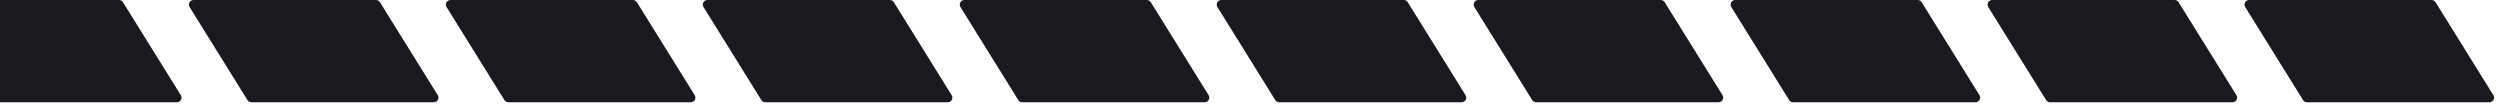 <svg width="540" height="23" viewBox="0 0 540 23" fill="none" xmlns="http://www.w3.org/2000/svg">
<path d="M-14.545 1.528C-14.959 0.862 -14.48 0 -13.696 0H25.711C26.056 0 26.377 0.178 26.56 0.472L39.055 20.559C39.47 21.225 38.991 22.087 38.206 22.087H-1.2C-1.546 22.087 -1.867 21.909 -2.049 21.616L-14.545 1.528Z" fill="#1A1A1E"/>
<path d="M40.956 1.528C40.542 0.862 41.021 0 41.806 0H81.212C81.558 0 81.879 0.178 82.061 0.472L94.557 20.559C94.971 21.225 94.492 22.087 93.708 22.087H54.301C53.956 22.087 53.635 21.909 53.452 21.616L40.956 1.528Z" fill="#1A1A1E"/>
<path d="M96.458 1.528C96.044 0.862 96.523 0 97.307 0H136.714C137.059 0 137.38 0.178 137.563 0.472L150.058 20.559C150.473 21.225 149.994 22.087 149.209 22.087H109.803C109.457 22.087 109.136 21.909 108.953 21.616L96.458 1.528Z" fill="#1A1A1E"/>
<path d="M151.959 1.528C151.545 0.862 152.024 0 152.809 0H192.215C192.561 0 192.882 0.178 193.064 0.472L205.56 20.559C205.974 21.225 205.495 22.087 204.711 22.087H165.304C164.959 22.087 164.637 21.909 164.455 21.616L151.959 1.528Z" fill="#1A1A1E"/>
<path d="M207.461 1.528C207.047 0.862 207.526 0 208.31 0H247.716C248.062 0 248.383 0.178 248.566 0.472L261.061 20.559C261.475 21.225 260.996 22.087 260.212 22.087H220.805C220.46 22.087 220.139 21.909 219.956 21.616L207.461 1.528Z" fill="#1A1A1E"/>
<path d="M262.962 1.528C262.548 0.862 263.027 0 263.811 0H303.218C303.563 0 303.884 0.178 304.067 0.472L316.562 20.559C316.977 21.225 316.498 22.087 315.713 22.087H276.307C275.961 22.087 275.64 21.909 275.458 21.616L262.962 1.528Z" fill="#1A1A1E"/>
<path d="M318.464 1.528C318.049 0.862 318.528 0 319.313 0H358.719C359.065 0 359.386 0.178 359.569 0.472L372.064 20.559C372.478 21.225 371.999 22.087 371.215 22.087H331.808C331.463 22.087 331.142 21.909 330.959 21.616L318.464 1.528Z" fill="#1A1A1E"/>
<path d="M373.965 1.528C373.551 0.862 374.03 0 374.815 0H414.221C414.567 0 414.888 0.178 415.07 0.472L427.566 20.559C427.98 21.225 427.501 22.087 426.716 22.087H387.31C386.964 22.087 386.643 21.909 386.461 21.616L373.965 1.528Z" fill="#1A1A1E"/>
<path d="M429.467 1.528C429.053 0.862 429.532 0 430.316 0H469.722C470.068 0 470.389 0.178 470.572 0.472L483.067 20.559C483.481 21.225 483.002 22.087 482.218 22.087H442.811C442.466 22.087 442.145 21.909 441.962 21.616L429.467 1.528Z" fill="#1A1A1E"/>
<path d="M484.968 1.528C484.554 0.862 485.033 0 485.817 0H525.224C525.569 0 525.89 0.178 526.073 0.472L538.568 20.559C538.983 21.225 538.504 22.087 537.719 22.087H498.313C497.967 22.087 497.646 21.909 497.464 21.616L484.968 1.528Z" fill="#1A1A1E"/>
</svg>
